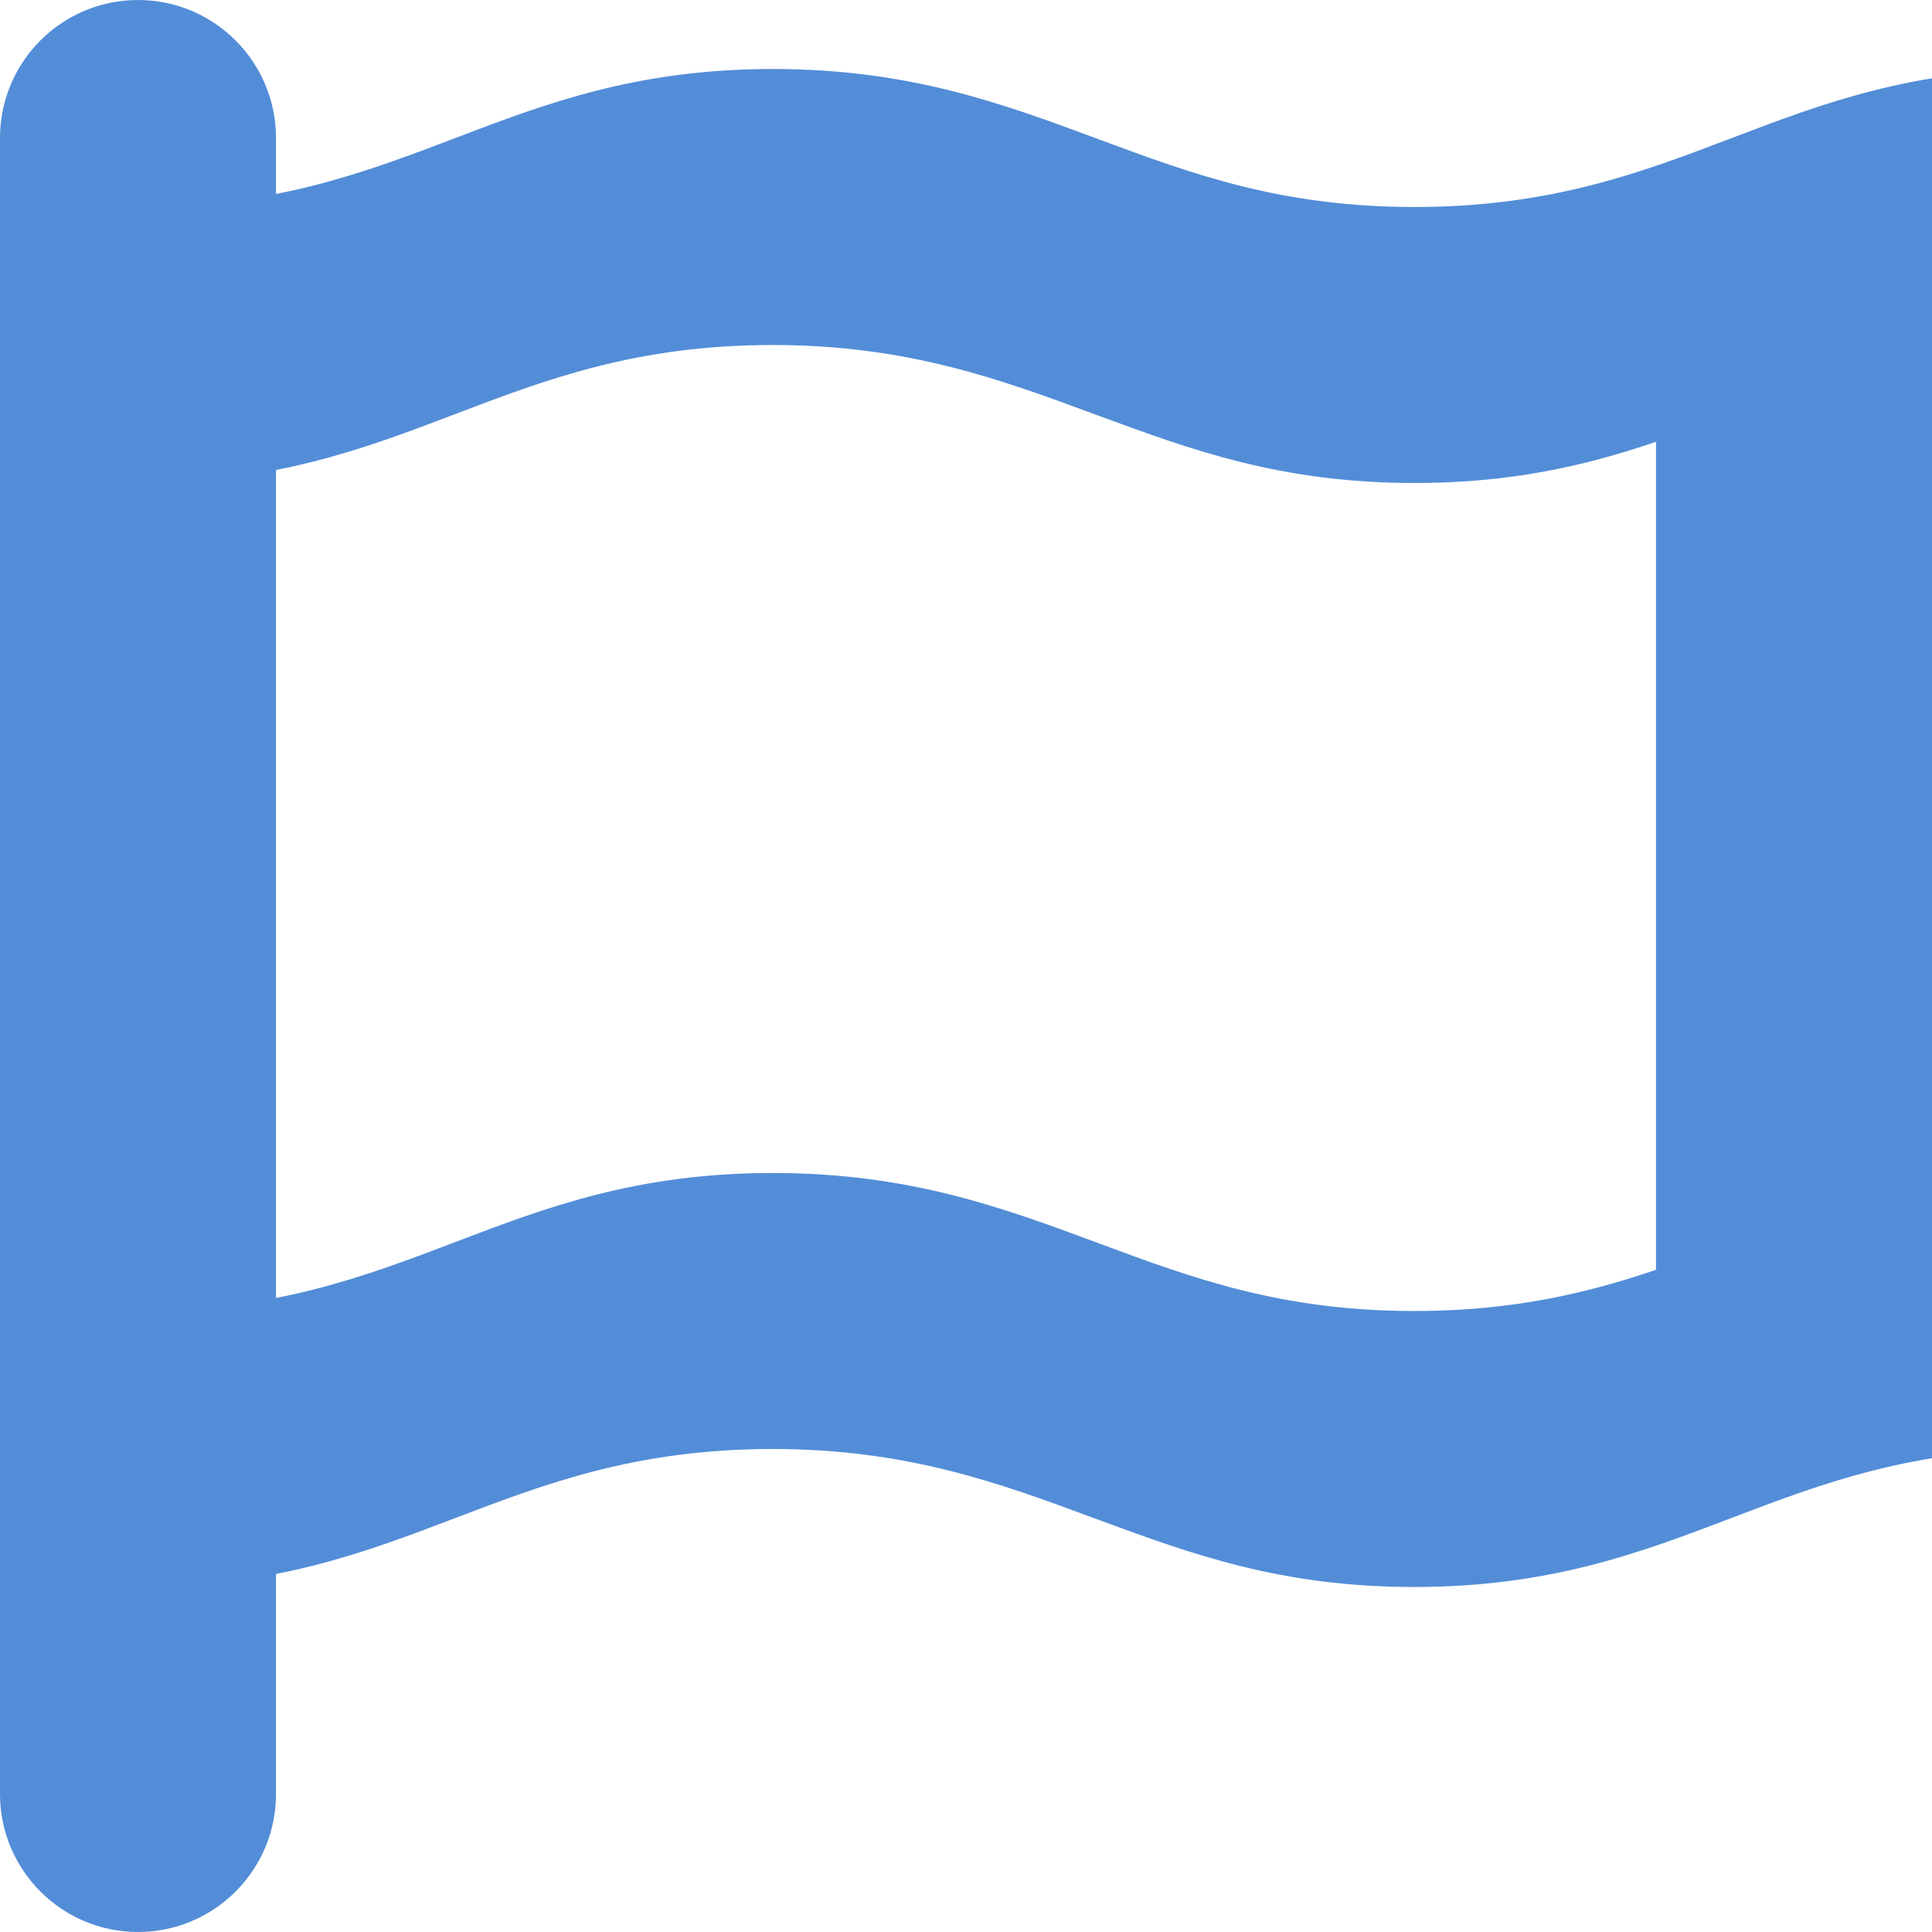 <svg xmlns="http://www.w3.org/2000/svg" viewBox="1 1 14 14" shape-rendering="geometricPrecision" text-rendering="geometricPrecision">
    <g clip-path="url(#logo-flag-animated-mask-clip-path)">
        <g transform="translate(20.5,7)" class="logo-flag-animated-flag-wave-to"><path d="M11.25,2.5c.988,0,1.644-.25,2.3-.5s1.312-.5,2.3-.5c.987,0,1.662.25,2.337.5l.049.018C18.895,2.262,19.537,2.5,20.5,2.5c.988,0,1.644-.25,2.3-.5s1.312-.5,2.3-.5c.987,0,1.662.25,2.337.5l.049.018c.658.244,1.3.482,2.263.482.988,0,1.644-.25,2.3-.5.656-.25,1.312-.5,2.3-.5.987,0,1.662.25,2.337.5l.049.018C37.395,2.262,38.037,2.5,39,2.5v2c-.967,0-1.616-.24-2.279-.484l-.049-.018C35.996,3.748,35.322,3.5,34.35,3.5c-.988,0-1.644.25-2.3.5-.656.25-1.312.5-2.3.5-.967,0-1.616-.24-2.279-.484-.016-.006-.033-.012-.049-.018C26.746,3.748,26.072,3.5,25.1,3.5c-.988,0-1.644.25-2.3.5s-1.312.5-2.3.5c-.967,0-1.616-.24-2.279-.484l-.049-.018C17.496,3.748,16.822,3.5,15.85,3.5c-.988,0-1.644.25-2.3.5s-1.312.5-2.3.5c-.967,0-1.616-.24-2.279-.484l-.049-.018C8.246,3.748,7.572,3.5,6.6,3.5c-.988,0-1.644.25-2.3.5s-1.312.5-2.3.5v-2c.988,0,1.644-.25,2.3-.5s1.312-.5,2.3-.5c.987,0,1.662.25,2.337.5l.048.018C9.644,2.262,10.287,2.5,11.25,2.5Zm0,8c.988,0,1.644-.25,2.3-.5s1.312-.5,2.3-.5c.987,0,1.662.25,2.337.5l.049.018c.658.244,1.3.482,2.263.482.988,0,1.644-.25,2.3-.5s1.312-.5,2.3-.5c.987,0,1.662.25,2.337.5l.049.018c.658.244,1.3.482,2.263.482.988,0,1.644-.25,2.3-.5.656-.25,1.312-.5,2.3-.5.987,0,1.662.25,2.337.5l.049.018c.658.244,1.3.482,2.263.482v2c-.967,0-1.616-.24-2.279-.484l-.049-.018c-.676-.249-1.35-.498-2.322-.498-.988,0-1.644.25-2.3.5-.656.25-1.312.5-2.3.5-.967,0-1.616-.24-2.279-.484-.016-.006-.033-.012-.049-.018-.676-.249-1.35-.498-2.322-.498-.988,0-1.644.25-2.3.5s-1.312.5-2.3.5c-.967,0-1.616-.24-2.279-.484l-.049-.018c-.676-.249-1.35-.498-2.322-.498-.988,0-1.644.25-2.3.5s-1.312.5-2.3.5c-.967,0-1.616-.24-2.279-.484l-.049-.018C8.246,11.748,7.572,11.5,6.6,11.5c-.988,0-1.644.25-2.3.5s-1.312.5-2.3.5v-2c.988,0,1.644-.25,2.3-.5s1.312-.5,2.3-.5c.987,0,1.662.25,2.337.5l.048.018c.658.244,1.301.482,2.264.482Z" transform="translate(-20.5,-7)" fill="#538dd7"></path></g>
        <rect width="2" height="8" rx="0" ry="0" transform="translate(13 3)" fill="#538dd7"></rect>
        <path d="M0,16h16v-16L0,0v16ZM2,1q.075.557,0,7h3v7h10v-14L2,1Z" clip-rule="evenodd" fill="transparent" fill-rule="evenodd"></path>
        <clipPath id="logo-flag-animated-mask-clip-path">
            <rect width="16" height="16" rx="0" ry="0" fill="#fff"></rect>
        </clipPath>
    </g>
    <!-- <path d="M2,1c-.55228,0-1,.44772-1,1v12c0,.5523.44772,1,1,1s1-.4477,1-1L3,2c0-.55228-.44772-1-1-1Z" fill="#183153"></path> -->
    <path d="M2,1c-.552,0-1,.448-1,1v12c0,.552.448,1,1,1s1-.448,1-1L3,2c0-.552-.448-1-1-1Z" fill="#538dd7"></path>
</svg>